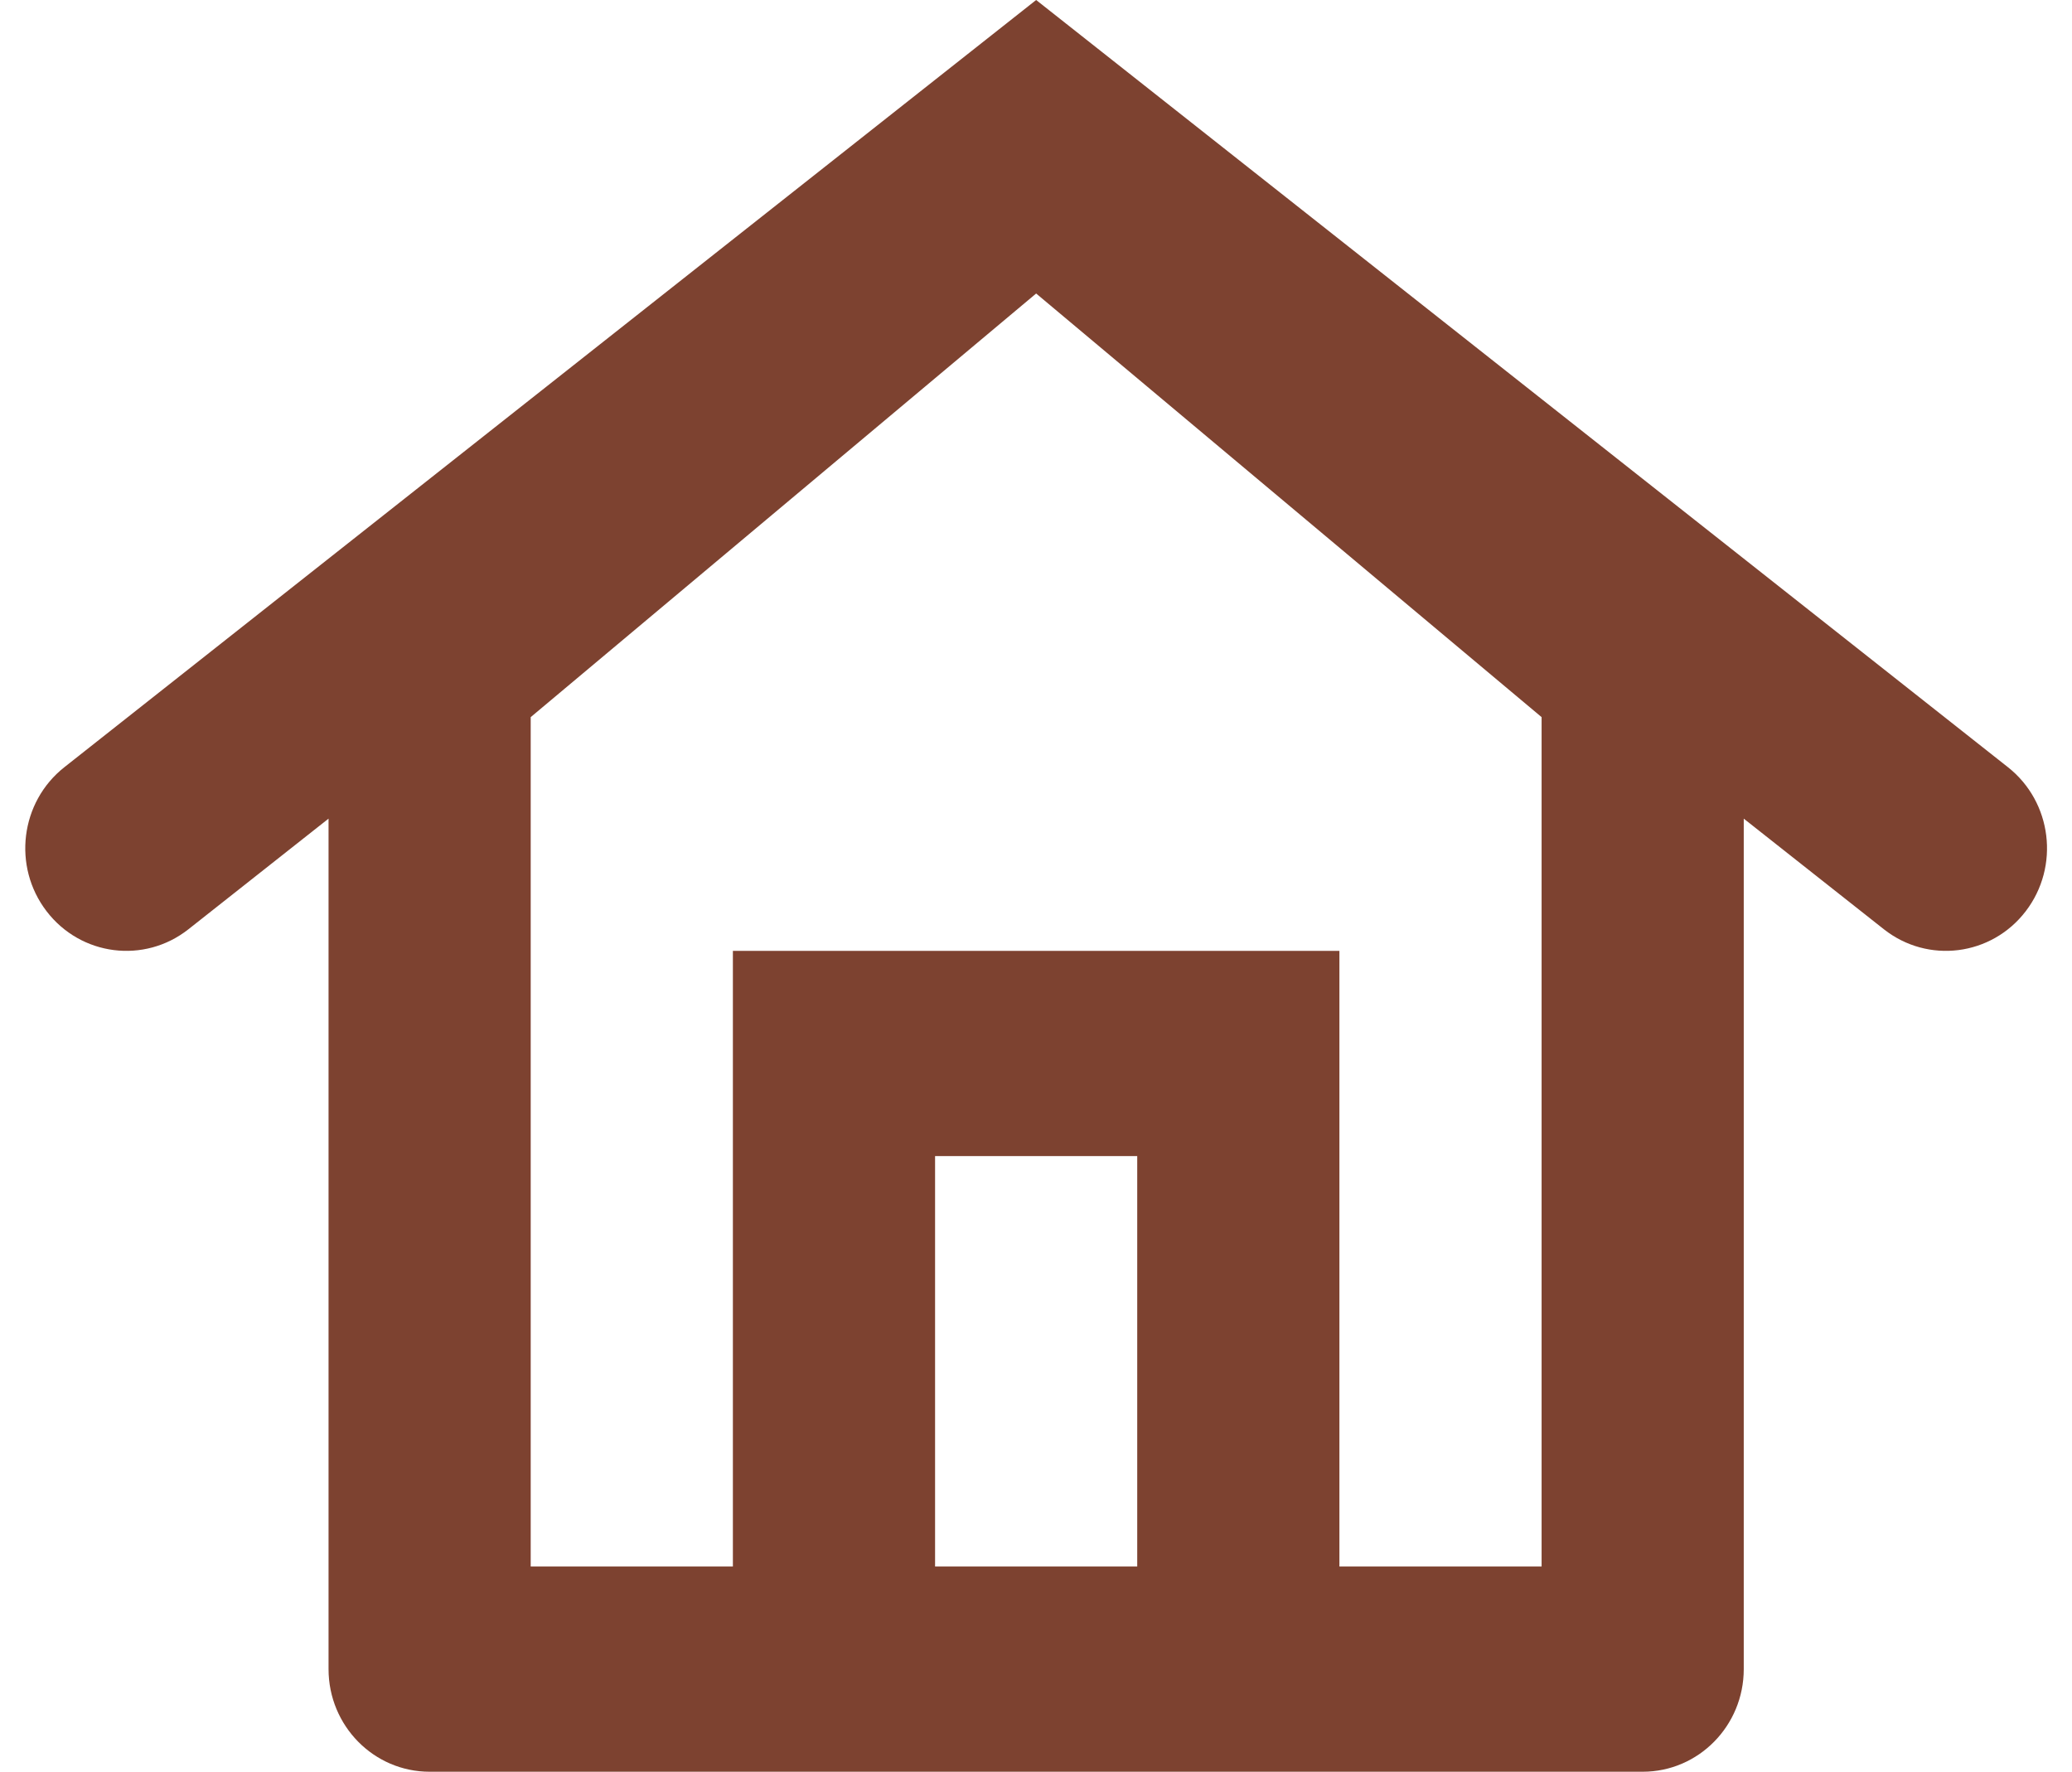 <svg width="69" height="59" viewBox="0 0 69 59" fill="none" xmlns="http://www.w3.org/2000/svg">
<path fill-rule="evenodd" clip-rule="evenodd" d="M34.505 0L66.869 25.55C68.336 26.709 68.6 28.856 67.459 30.345C66.318 31.835 64.203 32.103 62.735 30.945L58.069 27.261V55.583C58.069 57.47 56.562 59 54.703 59H14.307C12.448 59 10.941 57.47 10.941 55.583V27.261L6.275 30.945C4.807 32.103 2.692 31.835 1.551 30.345C0.409 28.856 0.674 26.709 2.141 25.55L34.505 0ZM31.139 52.166H37.871V38.498H31.139V52.166ZM44.604 52.166V31.664H24.406V52.166H17.673V23.881L34.505 9.774L51.337 23.881V52.166H44.604Z" fill="#7D4230"/>
</svg>
